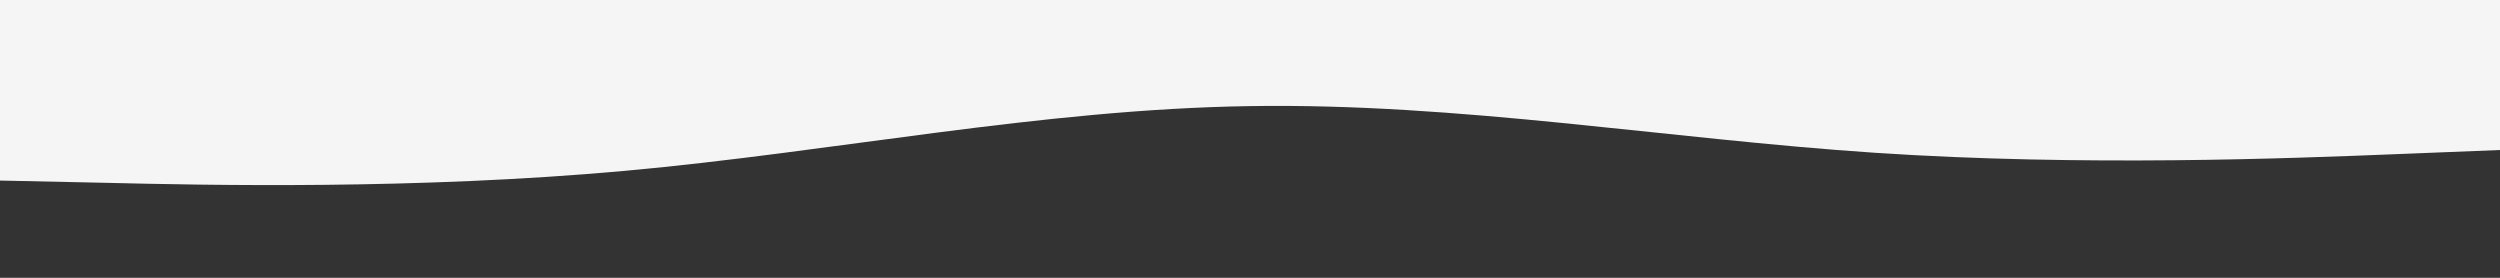 <svg id="visual" viewBox="0 0 900 100" width="900" height="100" xmlns="http://www.w3.org/2000/svg" xmlns:xlink="http://www.w3.org/1999/xlink" version="1.1"><rect x="0" y="0" width="900" height="100" fill="#333333" stroke="none"/><path d="M0 65L37.5 65.8C75 66.7 150 68.3 225 61.5C300 54.7 375 39.3 450 38.2C525 37 600 50 675 55C750 60 825 57 862.5 55.5L900 54L900 0L862.5 0C825 0 750 0 675 0C600 0 525 0 450 0C375 0 300 0 225 0C150 0 75 0 37.5 0L0 0Z" fill="#f5f5f5" stroke-linecap="round" stroke-linejoin="miter"></path></svg>